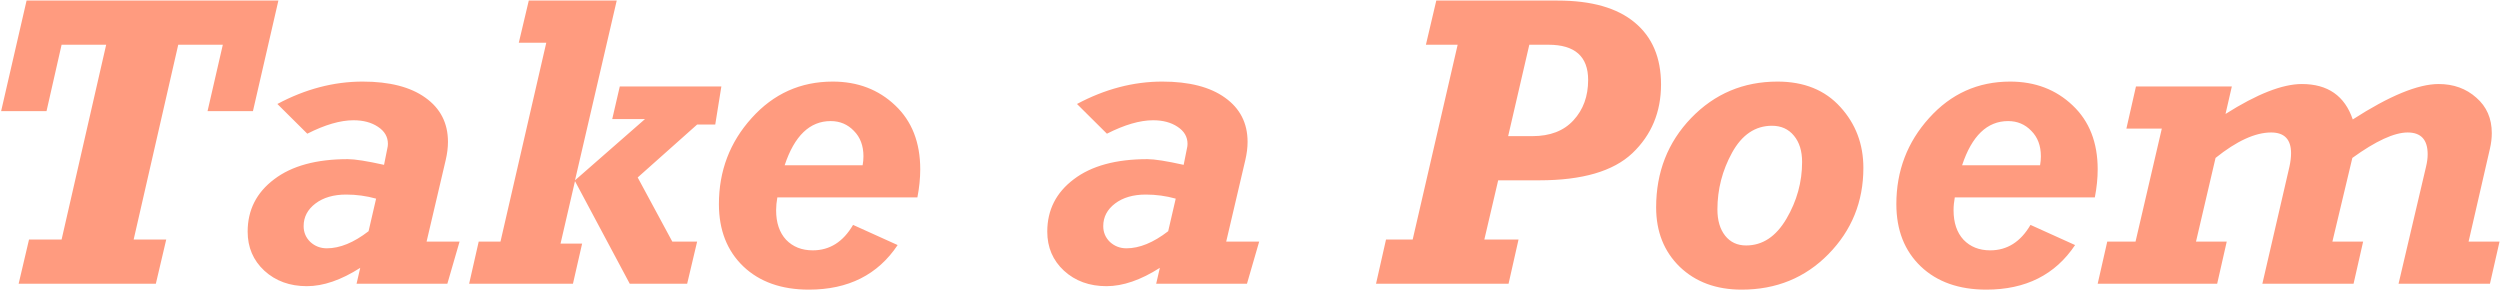 <svg width="1727" height="201" viewBox="0 0 1727 201" fill="none" xmlns="http://www.w3.org/2000/svg">
<path d="M12.875 196L20.047 165.484H42.547L73.344 30.906H42.547L32.141 76.75H0.781L18.359 0.391H192.312L174.734 76.75H143.375L153.922 30.906H123.125L92.328 165.484H114.828L107.656 196H12.875ZM317.469 166.891L309.031 196H246.312L248.844 185.031C235.625 193.469 223.344 197.688 212 197.688C200.188 197.688 190.391 194.125 182.609 187C174.922 179.875 171.078 170.875 171.078 160C171.078 145.094 177.172 133.047 189.359 123.859C201.547 114.578 218.516 109.938 240.266 109.938C245.141 109.938 253.484 111.25 265.297 113.875L267.547 102.625C267.828 101.5 267.969 100.422 267.969 99.391C267.969 94.516 265.672 90.578 261.078 87.578C256.578 84.578 250.953 83.078 244.203 83.078C235.109 83.078 224.469 86.172 212.281 92.359L191.609 71.828C210.922 61.516 230.562 56.359 250.531 56.359C269.094 56.359 283.531 60.062 293.844 67.469C304.25 74.875 309.453 85.047 309.453 97.984C309.453 101.922 308.938 106.094 307.906 110.5L294.688 166.891H317.469ZM254.609 159.719L259.812 137.219C253.062 135.344 246.172 134.406 239.141 134.406C230.422 134.406 223.344 136.469 217.906 140.594C212.469 144.719 209.75 149.922 209.75 156.203C209.75 160.516 211.297 164.172 214.391 167.172C217.578 170.078 221.375 171.531 225.781 171.531C234.781 171.531 244.391 167.594 254.609 159.719ZM324.078 196L330.688 166.891H345.734L377.375 29.5H358.391L365.281 0.391H426.031L397.203 124.562L445.578 82.234H422.938L428.141 59.734H498.312L494.094 86.031H481.578L440.516 122.594L464.422 166.891H481.578L474.688 196H435.031L397.203 125.125L387.219 168.297H402.125L395.797 196H324.078ZM589.297 155.359L620.094 169.281C606.406 189.812 585.969 200.078 558.781 200.078C539.844 200.078 524.75 194.734 513.5 184.047C502.25 173.266 496.625 158.922 496.625 141.016C496.625 118.047 504.172 98.219 519.266 81.531C534.359 64.75 553.016 56.359 575.234 56.359C592.484 56.359 606.875 61.844 618.406 72.812C629.938 83.688 635.703 98.406 635.703 116.969C635.703 123.156 635.047 129.625 633.734 136.375H536.984C536.422 139.469 536.141 142.422 536.141 145.234C536.141 153.859 538.438 160.656 543.031 165.625C547.719 170.5 553.859 172.938 561.453 172.938C573.172 172.938 582.453 167.078 589.297 155.359ZM542.047 114.156H595.906C596.281 112.094 596.469 110.031 596.469 107.969C596.469 100.656 594.266 94.797 589.859 90.391C585.547 85.891 580.203 83.641 573.828 83.641C559.391 83.641 548.797 93.812 542.047 114.156ZM869.844 166.891L861.406 196H798.688L801.219 185.031C788 193.469 775.719 197.688 764.375 197.688C752.562 197.688 742.766 194.125 734.984 187C727.297 179.875 723.453 170.875 723.453 160C723.453 145.094 729.547 133.047 741.734 123.859C753.922 114.578 770.891 109.938 792.641 109.938C797.516 109.938 805.859 111.25 817.672 113.875L819.922 102.625C820.203 101.5 820.344 100.422 820.344 99.391C820.344 94.516 818.047 90.578 813.453 87.578C808.953 84.578 803.328 83.078 796.578 83.078C787.484 83.078 776.844 86.172 764.656 92.359L743.984 71.828C763.297 61.516 782.938 56.359 802.906 56.359C821.469 56.359 835.906 60.062 846.219 67.469C856.625 74.875 861.828 85.047 861.828 97.984C861.828 101.922 861.312 106.094 860.281 110.5L847.062 166.891H869.844ZM806.984 159.719L812.188 137.219C805.438 135.344 798.547 134.406 791.516 134.406C782.797 134.406 775.719 136.469 770.281 140.594C764.844 144.719 762.125 149.922 762.125 156.203C762.125 160.516 763.672 164.172 766.766 167.172C769.953 170.078 773.75 171.531 778.156 171.531C787.156 171.531 796.766 167.594 806.984 159.719ZM950.562 196L957.453 165.484H975.875L1006.95 30.906H985.016L992.188 0.391H1076C1099.44 0.391 1117.2 5.453 1129.3 15.578C1141.39 25.609 1147.44 39.859 1147.44 58.328C1147.44 77.453 1140.83 93.297 1127.61 105.859C1114.39 118.328 1092.97 124.562 1063.34 124.562H1034.94L1025.38 165.484H1049L1042.11 196H950.562ZM1041.83 94.047H1058.56C1070.84 94.047 1080.31 90.391 1086.97 83.078C1093.72 75.766 1097.09 66.484 1097.09 55.234C1097.09 39.016 1087.95 30.906 1069.67 30.906H1056.45L1041.83 94.047ZM1203.12 200.078C1185.59 200.078 1171.34 194.828 1160.38 184.328C1149.5 173.734 1144.06 160.047 1144.06 143.266C1144.06 118.891 1152.12 98.312 1168.25 81.531C1184.47 64.75 1204.34 56.359 1227.88 56.359C1246.25 56.359 1260.73 62.219 1271.33 73.938C1281.92 85.562 1287.22 99.578 1287.22 115.984C1287.22 139.328 1279.16 159.203 1263.03 175.609C1247 191.922 1227.03 200.078 1203.12 200.078ZM1224.08 86.875C1212.55 86.875 1203.36 93.062 1196.52 105.438C1189.77 117.719 1186.39 130.797 1186.39 144.672C1186.39 152.266 1188.17 158.312 1191.73 162.812C1195.3 167.312 1200.12 169.562 1206.22 169.562C1217.56 169.562 1226.84 163.422 1234.06 151.141C1241.28 138.859 1244.89 125.781 1244.89 111.906C1244.89 104.312 1243.02 98.266 1239.27 93.766C1235.52 89.172 1230.45 86.875 1224.08 86.875ZM1402.67 155.359L1433.47 169.281C1419.78 189.812 1399.34 200.078 1372.16 200.078C1353.22 200.078 1338.12 194.734 1326.88 184.047C1315.62 173.266 1310 158.922 1310 141.016C1310 118.047 1317.55 98.219 1332.64 81.531C1347.73 64.75 1366.39 56.359 1388.61 56.359C1405.86 56.359 1420.25 61.844 1431.78 72.812C1443.31 83.688 1449.08 98.406 1449.08 116.969C1449.08 123.156 1448.42 129.625 1447.11 136.375H1350.36C1349.8 139.469 1349.52 142.422 1349.52 145.234C1349.52 153.859 1351.81 160.656 1356.41 165.625C1361.09 170.5 1367.23 172.938 1374.83 172.938C1386.55 172.938 1395.83 167.078 1402.67 155.359ZM1355.42 114.156H1409.28C1409.66 112.094 1409.84 110.031 1409.84 107.969C1409.84 100.656 1407.64 94.797 1403.23 90.391C1398.92 85.891 1393.58 83.641 1387.2 83.641C1372.77 83.641 1362.17 93.812 1355.42 114.156ZM1449.08 196L1455.69 166.891H1475.23L1493.38 88.844H1468.91L1475.52 59.734H1541.75L1537.39 78.719C1559.14 64.938 1576.72 58.047 1590.12 58.047C1608.03 58.047 1619.75 66.203 1625.28 82.516C1650.59 66.203 1670.38 58.047 1684.62 58.047C1694.94 58.047 1703.61 61.188 1710.64 67.469C1717.77 73.656 1721.33 81.812 1721.33 91.938C1721.33 95.406 1720.91 98.969 1720.06 102.625L1705.3 166.891H1726.67L1720.06 196H1656.92L1675.91 115.141C1676.66 112.047 1677.03 109.188 1677.03 106.562C1677.03 96.531 1672.44 91.516 1663.25 91.516C1653.97 91.516 1641.22 97.375 1625 109.094L1611.22 166.891H1632.45L1625.84 196H1562.84L1581.55 115.141C1582.3 111.672 1582.67 108.578 1582.67 105.859C1582.67 96.297 1578.08 91.516 1568.89 91.516C1557.92 91.516 1545.12 97.375 1530.5 109.094L1517 166.891H1538.23L1531.62 196H1449.08Z" fill="#FF9B7F"/>
</svg>
